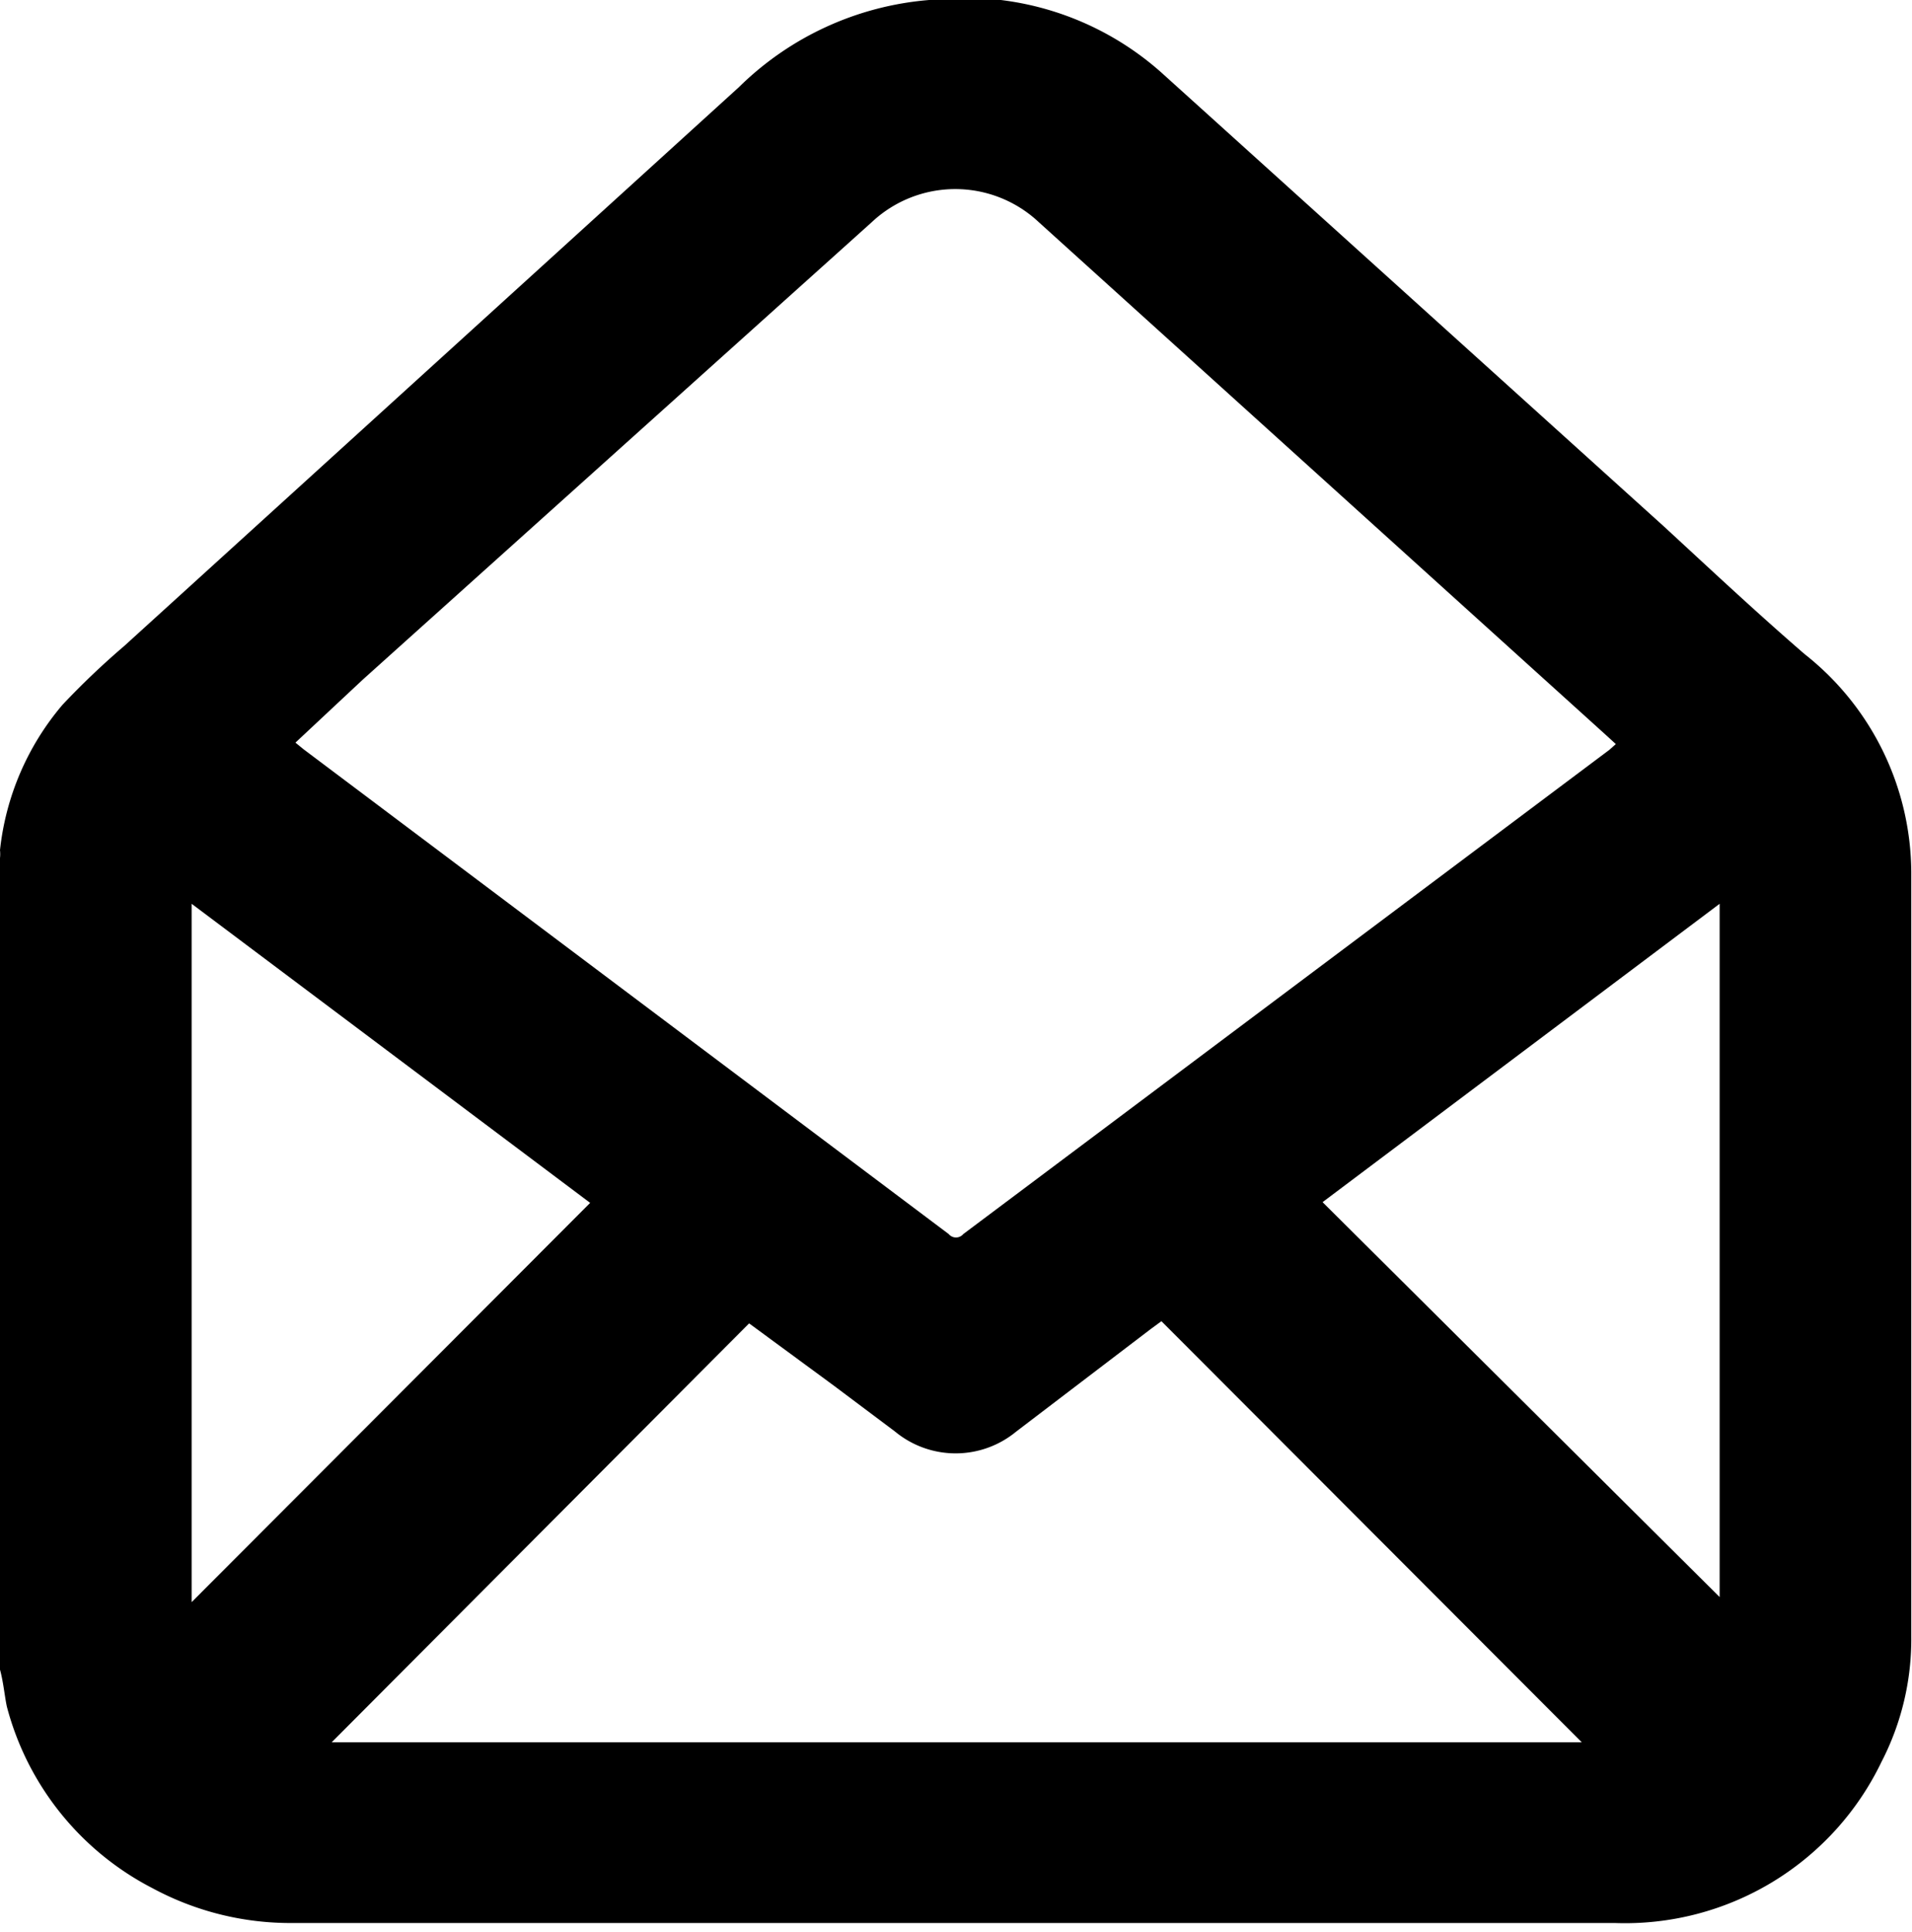 <svg xmlns="http://www.w3.org/2000/svg" viewBox="0 0 26.34 26.61"><g id="圖層_2" data-name="圖層 2"><g id="Layer_1" data-name="Layer 1"><path d="M0,23V11.82a.52.52,0,0,0,0-.11,3.7,3.7,0,0,1,.86-2,10.84,10.84,0,0,1,.85-.81l8.47-7.7A4.22,4.22,0,0,1,12.8,0a4.07,4.07,0,0,1,3.2,1l6.92,6.25c.64.59,1.28,1.19,1.94,1.76a3.85,3.85,0,0,1,1.47,3c0,3.51,0,7,0,10.53a3.68,3.68,0,0,1-.41,1.73,3.92,3.92,0,0,1-3.68,2.22H4.05a4,4,0,0,1-1.95-.48,3.94,3.94,0,0,1-2-2.48C.07,23.42.05,23.18,0,23ZM4.07,10.23l.11.09L13.07,17a.13.13,0,0,0,.2,0l8.9-6.67.09-.08-.12-.11L14.31,3.06a1.68,1.68,0,0,0-2.3,0L5,9.36Zm6.25,8L4.57,24H21.79L16,18.2l-.15.11L14,19.72a1.31,1.31,0,0,1-1.67,0l-.84-.63ZM2.64,22.07l5.49-5.5L2.64,12.45Zm15.58-5.51L23.69,22V12.45Z"/></g></g></svg>